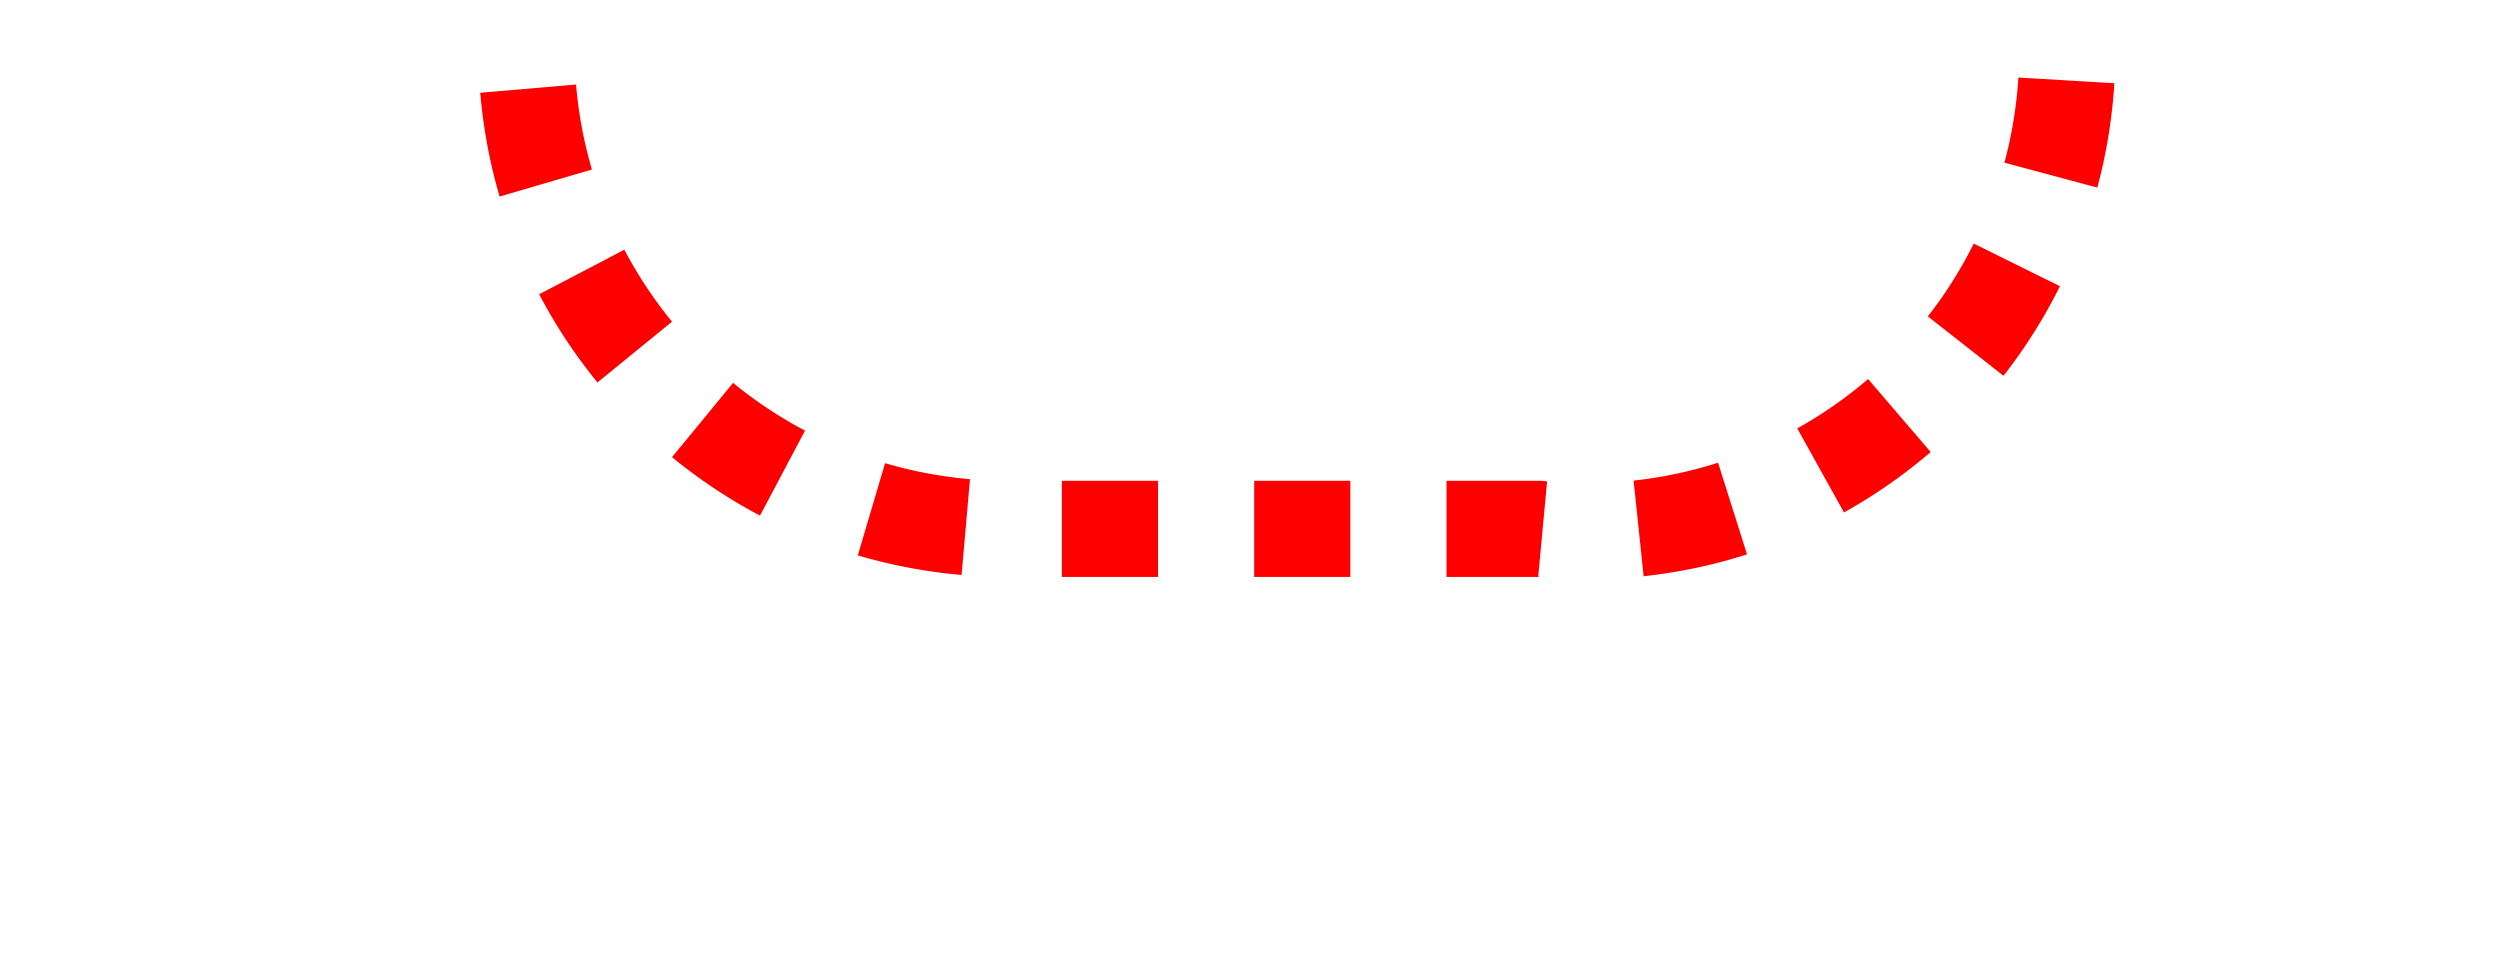 ﻿<?xml version="1.0" encoding="utf-8"?>
<svg version="1.1" xmlns:xlink="http://www.w3.org/1999/xlink" width="26px" height="10px" preserveAspectRatio="xMinYMid meet" viewBox="2555 1756  26 8" xmlns="http://www.w3.org/2000/svg">
  <path d="M 2253.5 786  L 2253.5 765  A 5 5 0 0 1 2258 760.5 L 2517 760.5  A 3 3 0 0 1 2520 757.5 A 3 3 0 0 1 2523 760.5 L 2555 760.5  A 5 5 0 0 1 2560.5 765 L 2560.5 1047  A 3 3 0 0 1 2563.5 1050 A 3 3 0 0 1 2560.5 1053 L 2560.5 1337  A 3 3 0 0 1 2563.5 1340 A 3 3 0 0 1 2560.5 1343 L 2560.5 1755  A 5 5 0 0 0 2565.5 1760.5 L 2571 1760.5  A 5 5 0 0 0 2576.5 1755.5 L 2576.5 1734  " stroke-width="1" stroke-dasharray="1,1" stroke="#ff0000" fill="none" />
  <path d="M 2571 1735  L 2582 1735  L 2582 1734  L 2571 1734  L 2571 1735  Z " fill-rule="nonzero" fill="#ff0000" stroke="none" />
</svg>